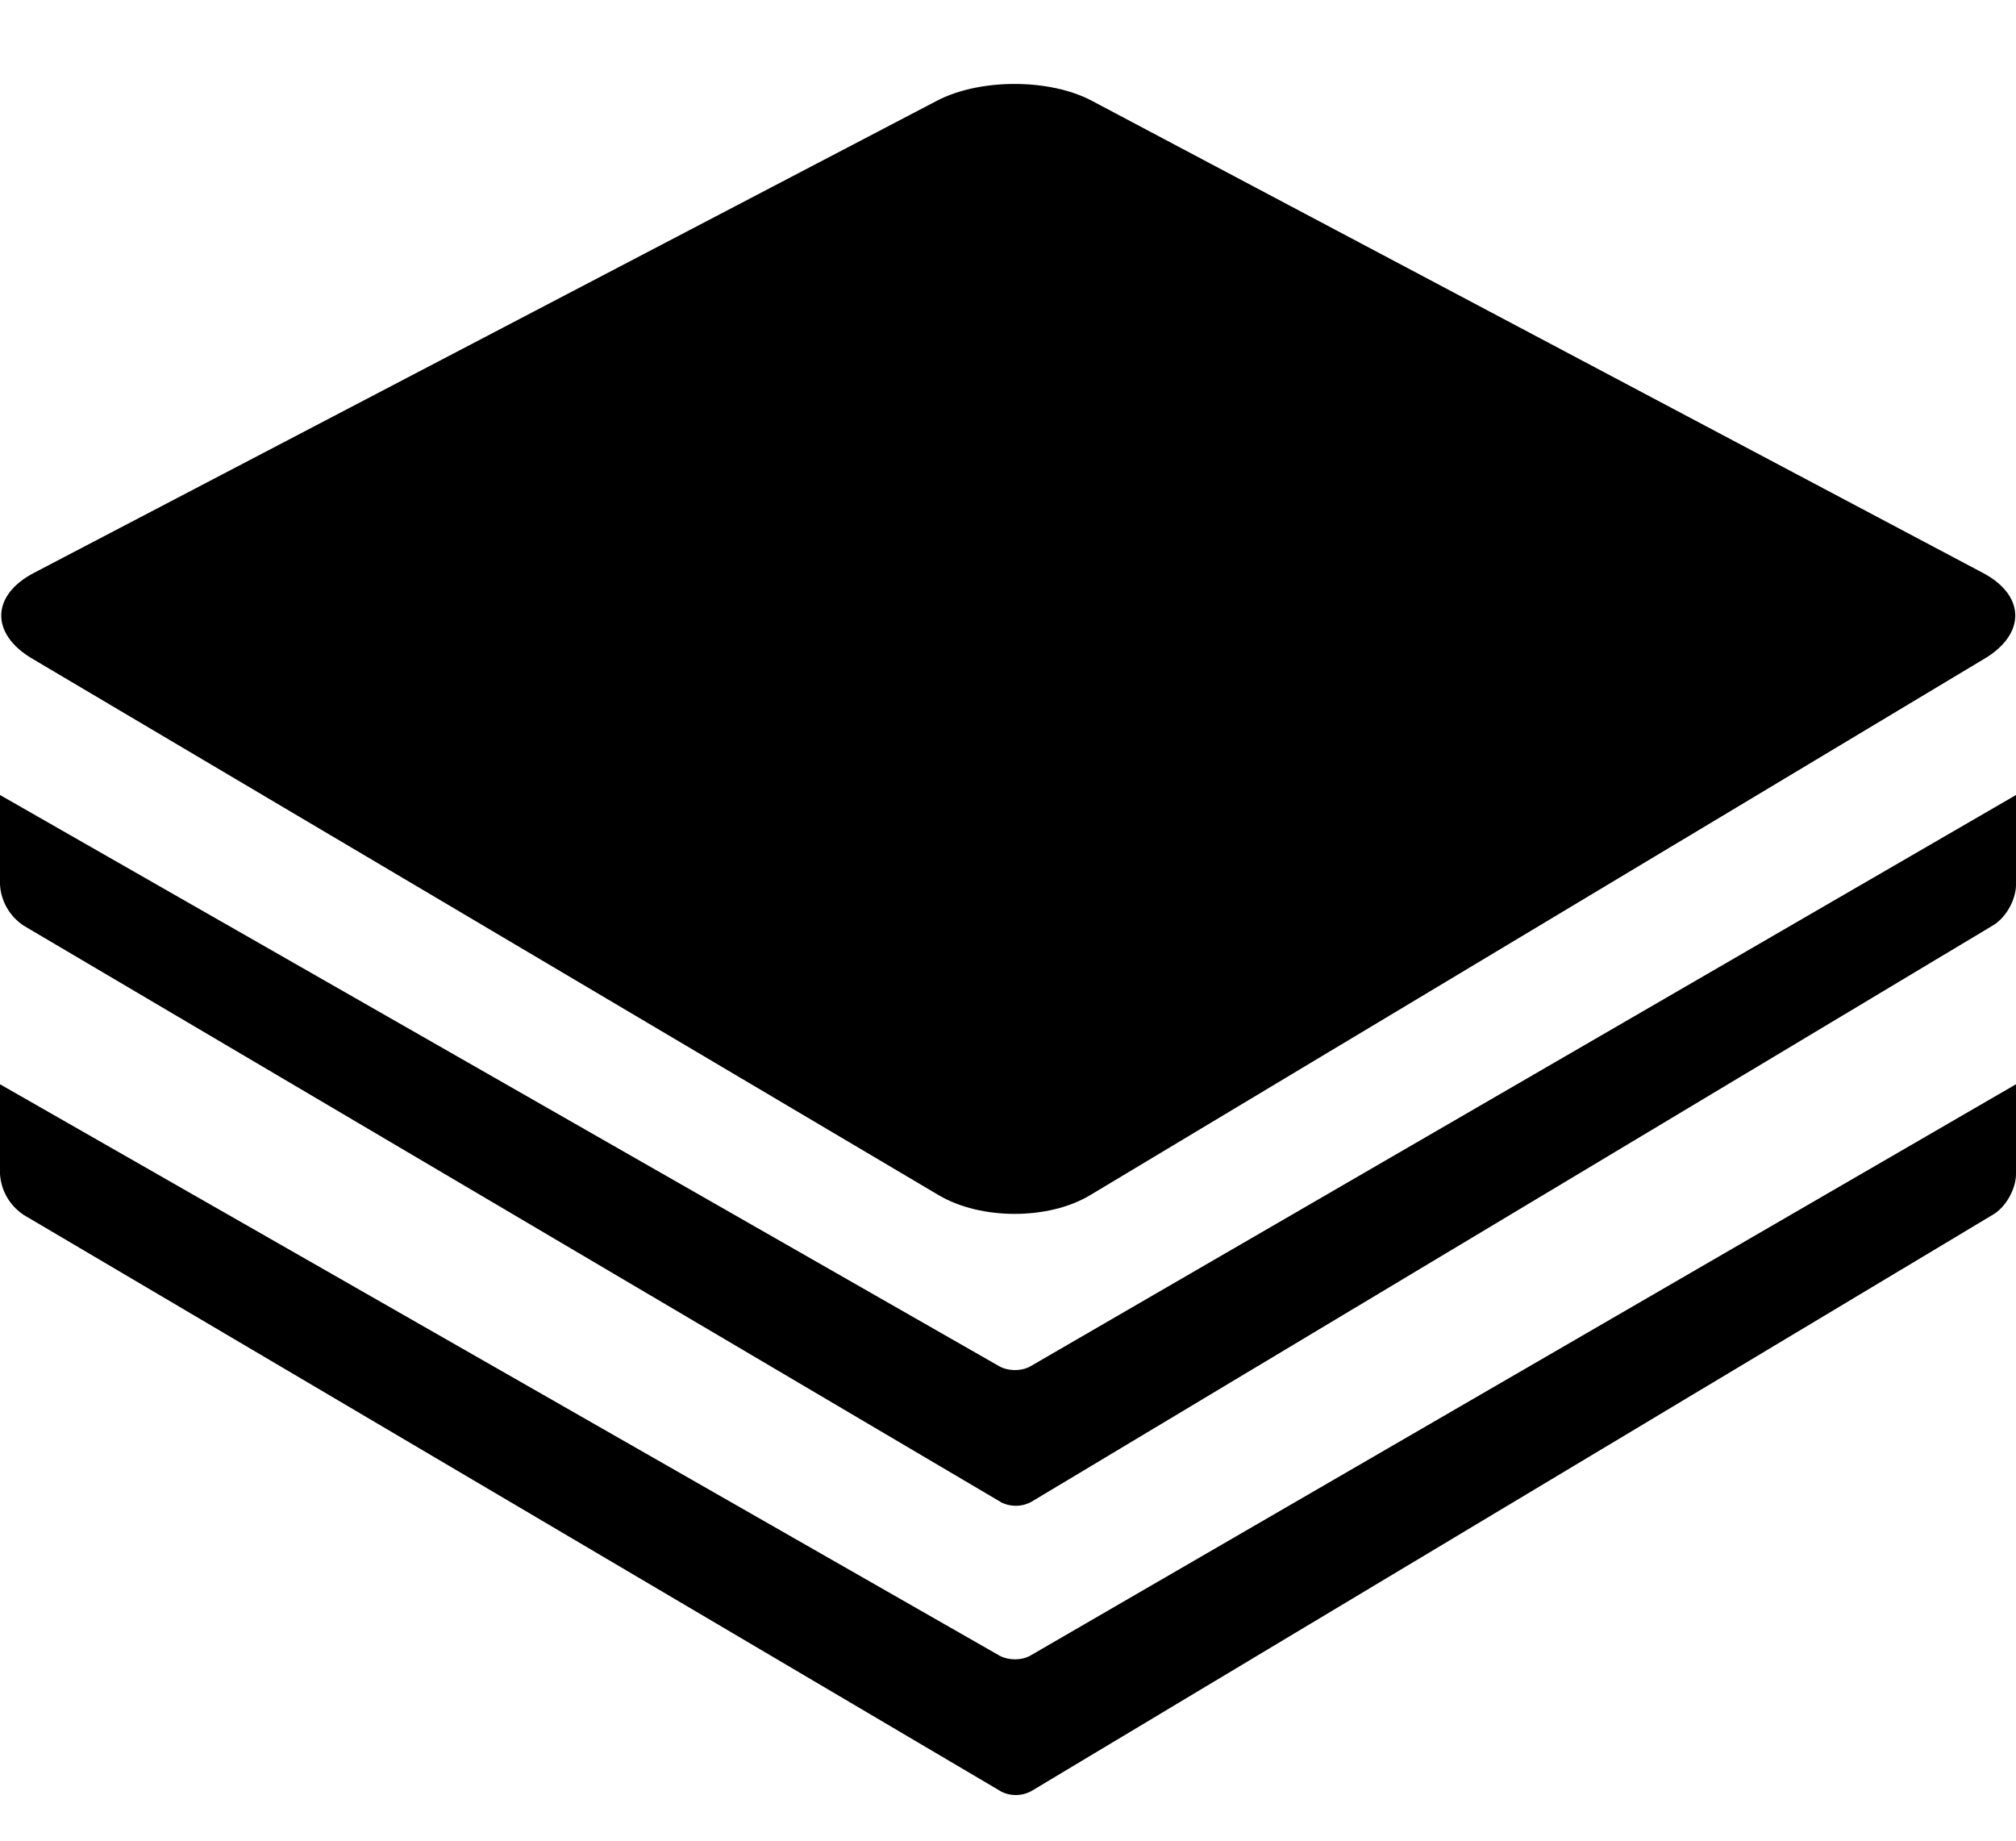 <svg width="23" height="21" viewBox="0 0 23 21" xmlns="http://www.w3.org/2000/svg" class="c-icon c-icon--anytime c-icon--18"><path d="M.264 10.556A.603.603 0 0 1 0 10.092V9.07l11.398 6.516c.1.057.255.062.361 0L23 9.07v1.022c0 .17-.113.376-.26.464l-10.97 6.576a.371.371 0 0 1-.343.01L.264 10.557z"></path><path d="M.264 13.856A.603.603 0 0 1 0 13.392V12.37l11.398 6.516c.1.057.255.062.361 0L23 12.37v1.022c0 .17-.113.376-.26.464l-10.97 6.576a.371.371 0 0 1-.343.01L.264 13.857z"></path><path d="M.367 7.514c-.48-.284-.467-.724.02-.978L10.69 1.149c.49-.256 1.285-.254 1.765 0l10.167 5.387c.485.256.494.694.02.978l-10.206 6.122c-.473.284-1.245.284-1.726 0L.367 7.514z"></path></svg>
